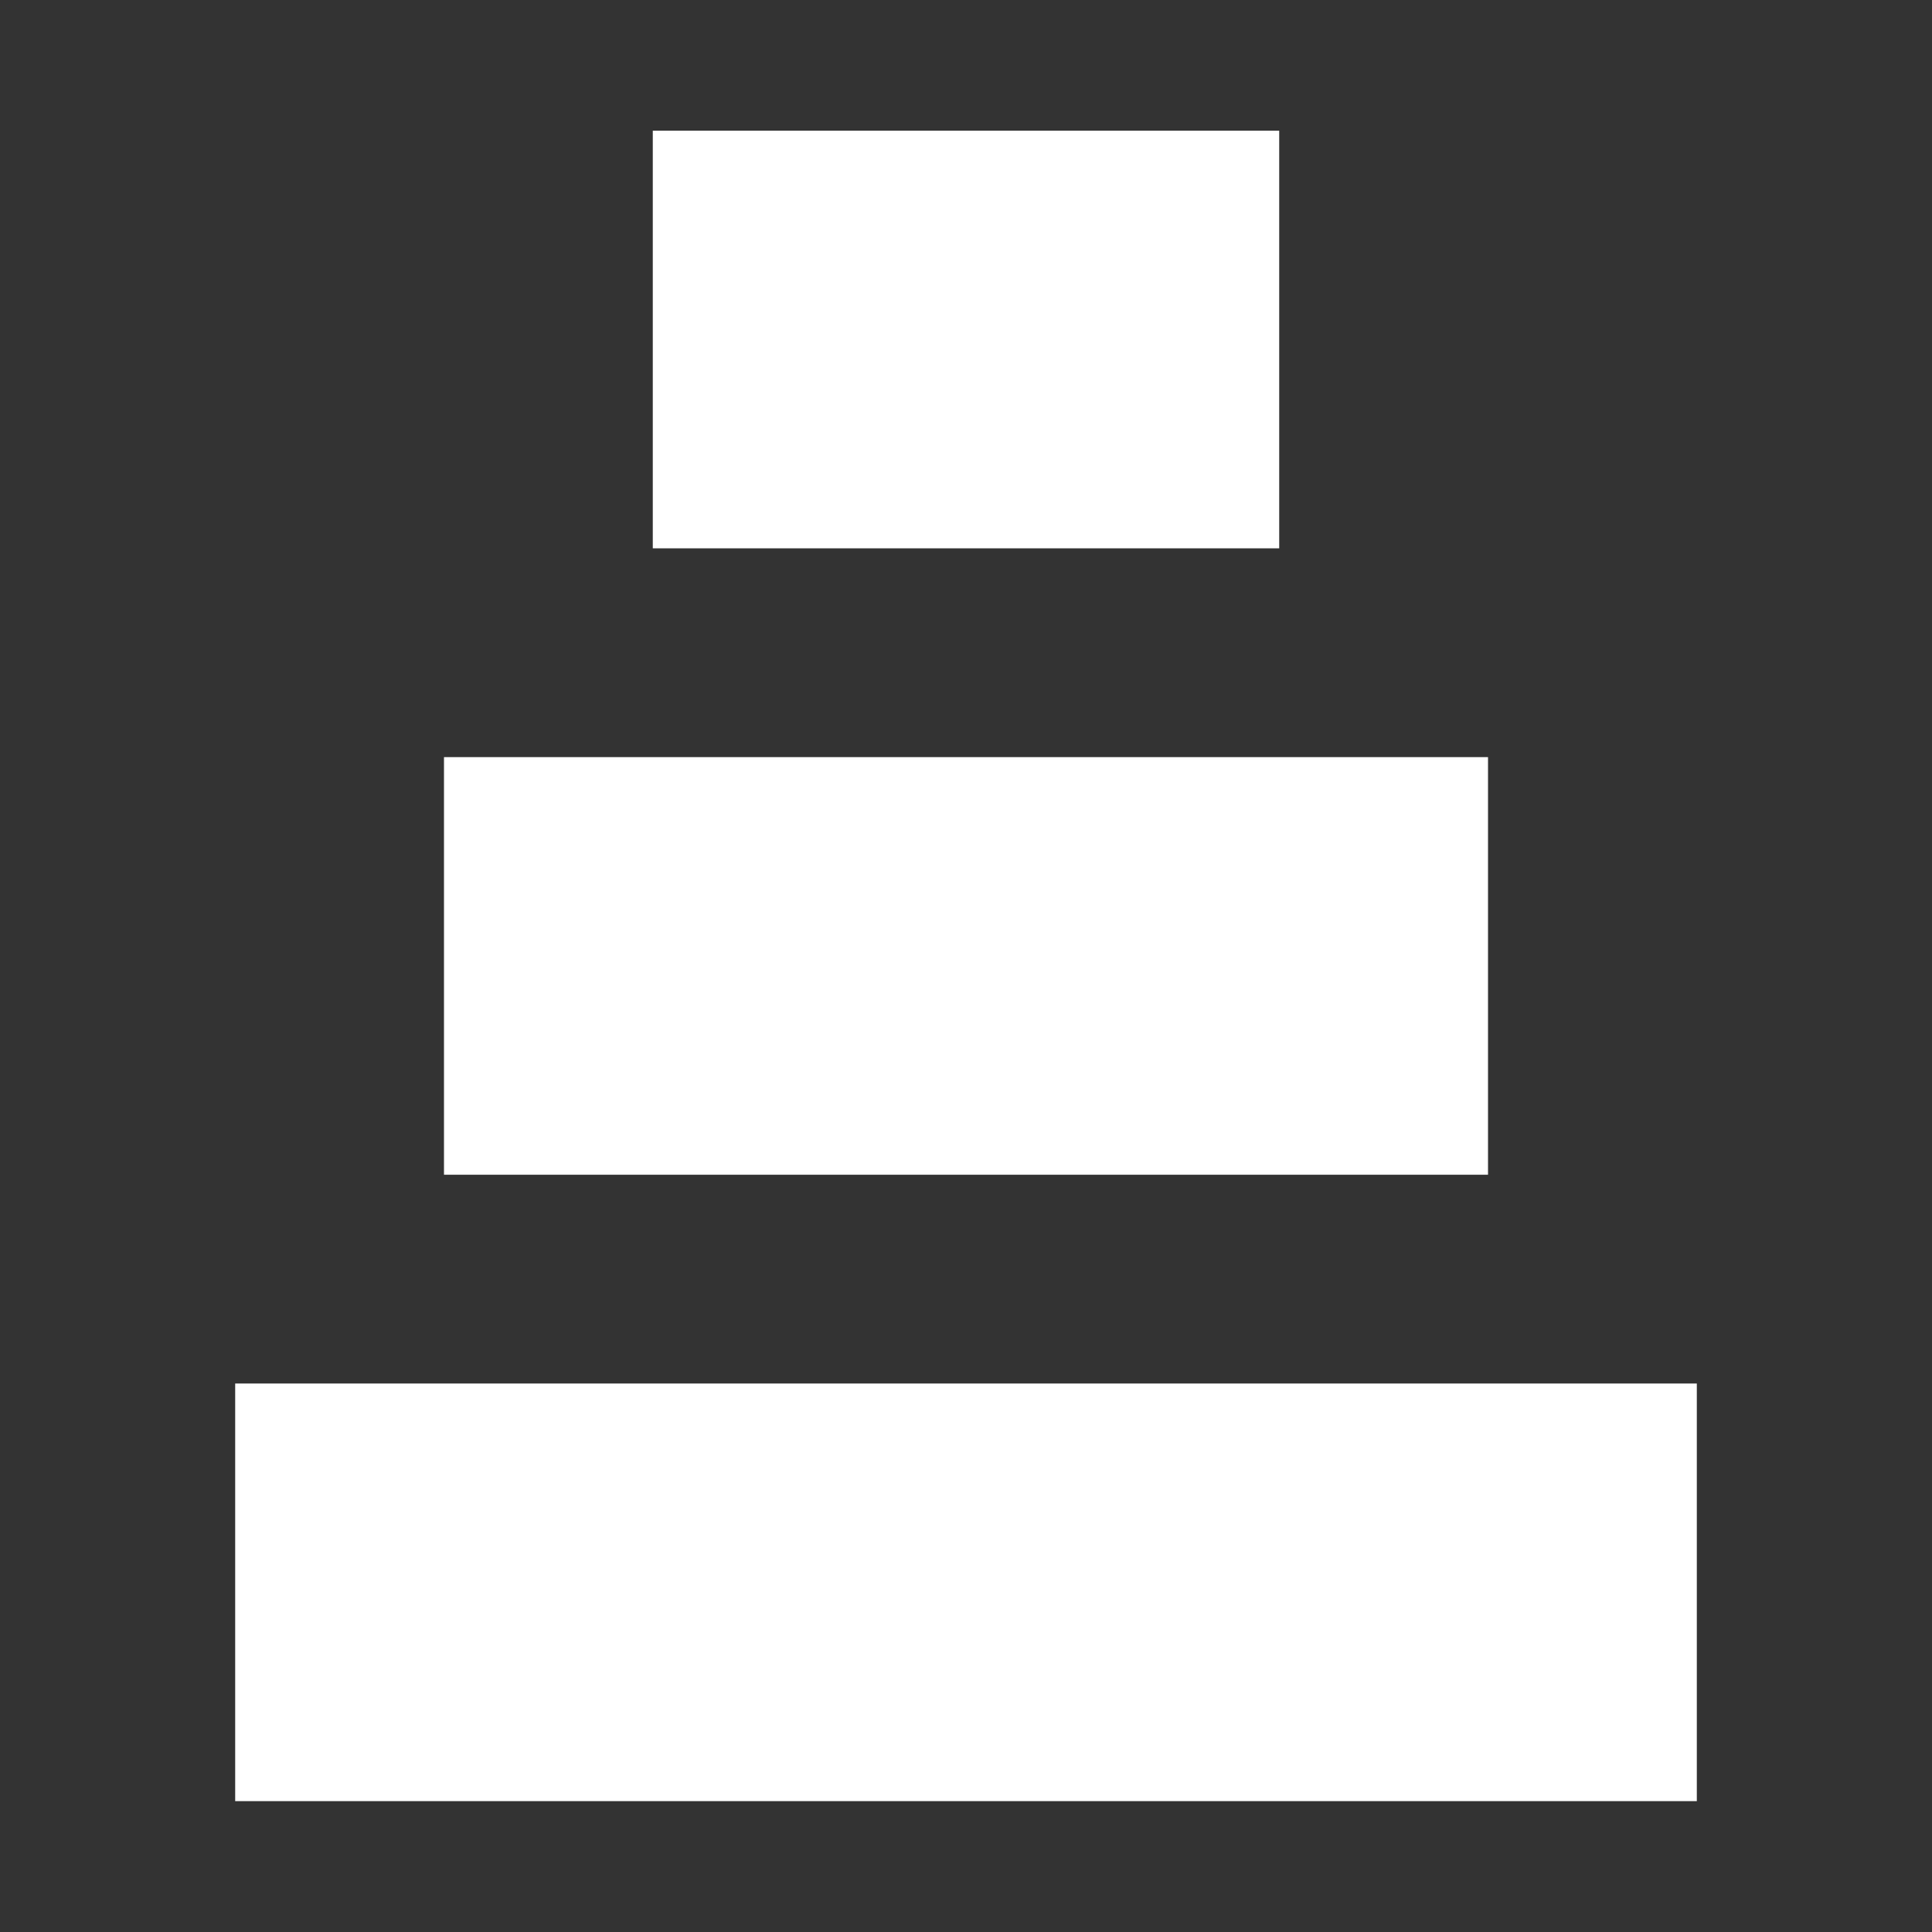 <?xml version="1.0" encoding="UTF-8" standalone="no"?>
<svg
   height="10pt"
   version="1.1"
   viewBox="0 0 13.333 13.333"
   width="10pt"
   id="svg1"
   xmlns="http://www.w3.org/2000/svg"
   xmlns:svg="http://www.w3.org/2000/svg">
  <rect x="0" y="0" width="13.333" height="13.333" fill="#333333" stroke="none"/>
  <defs
     id="defs1" />
  <g
     id="xffffff_r255_g255_b255_a1.0"
     transform="matrix(1.441,0,0,1.441,0.182,-3.421)">
    <path
       d="M 1,11 V 9 h 7 v 2 z"
       fill="#ffffff"
       fill-opacity="1"
       id="xffffff_r255_g255_b255_a1.0_shape1" />
    <path
       d="M 7,6 V 8 H 2 V 6 Z"
       fill="#ffffff"
       fill-opacity="1"
       id="xffffff_r255_g255_b255_a1.0_shape2" />
    <path
       d="M 3,5 V 3 h 3 v 2 z"
       fill="#ffffff"
       fill-opacity="1"
       id="xffffff_r255_g255_b255_a1.0_shape3" />
  </g>
</svg>

